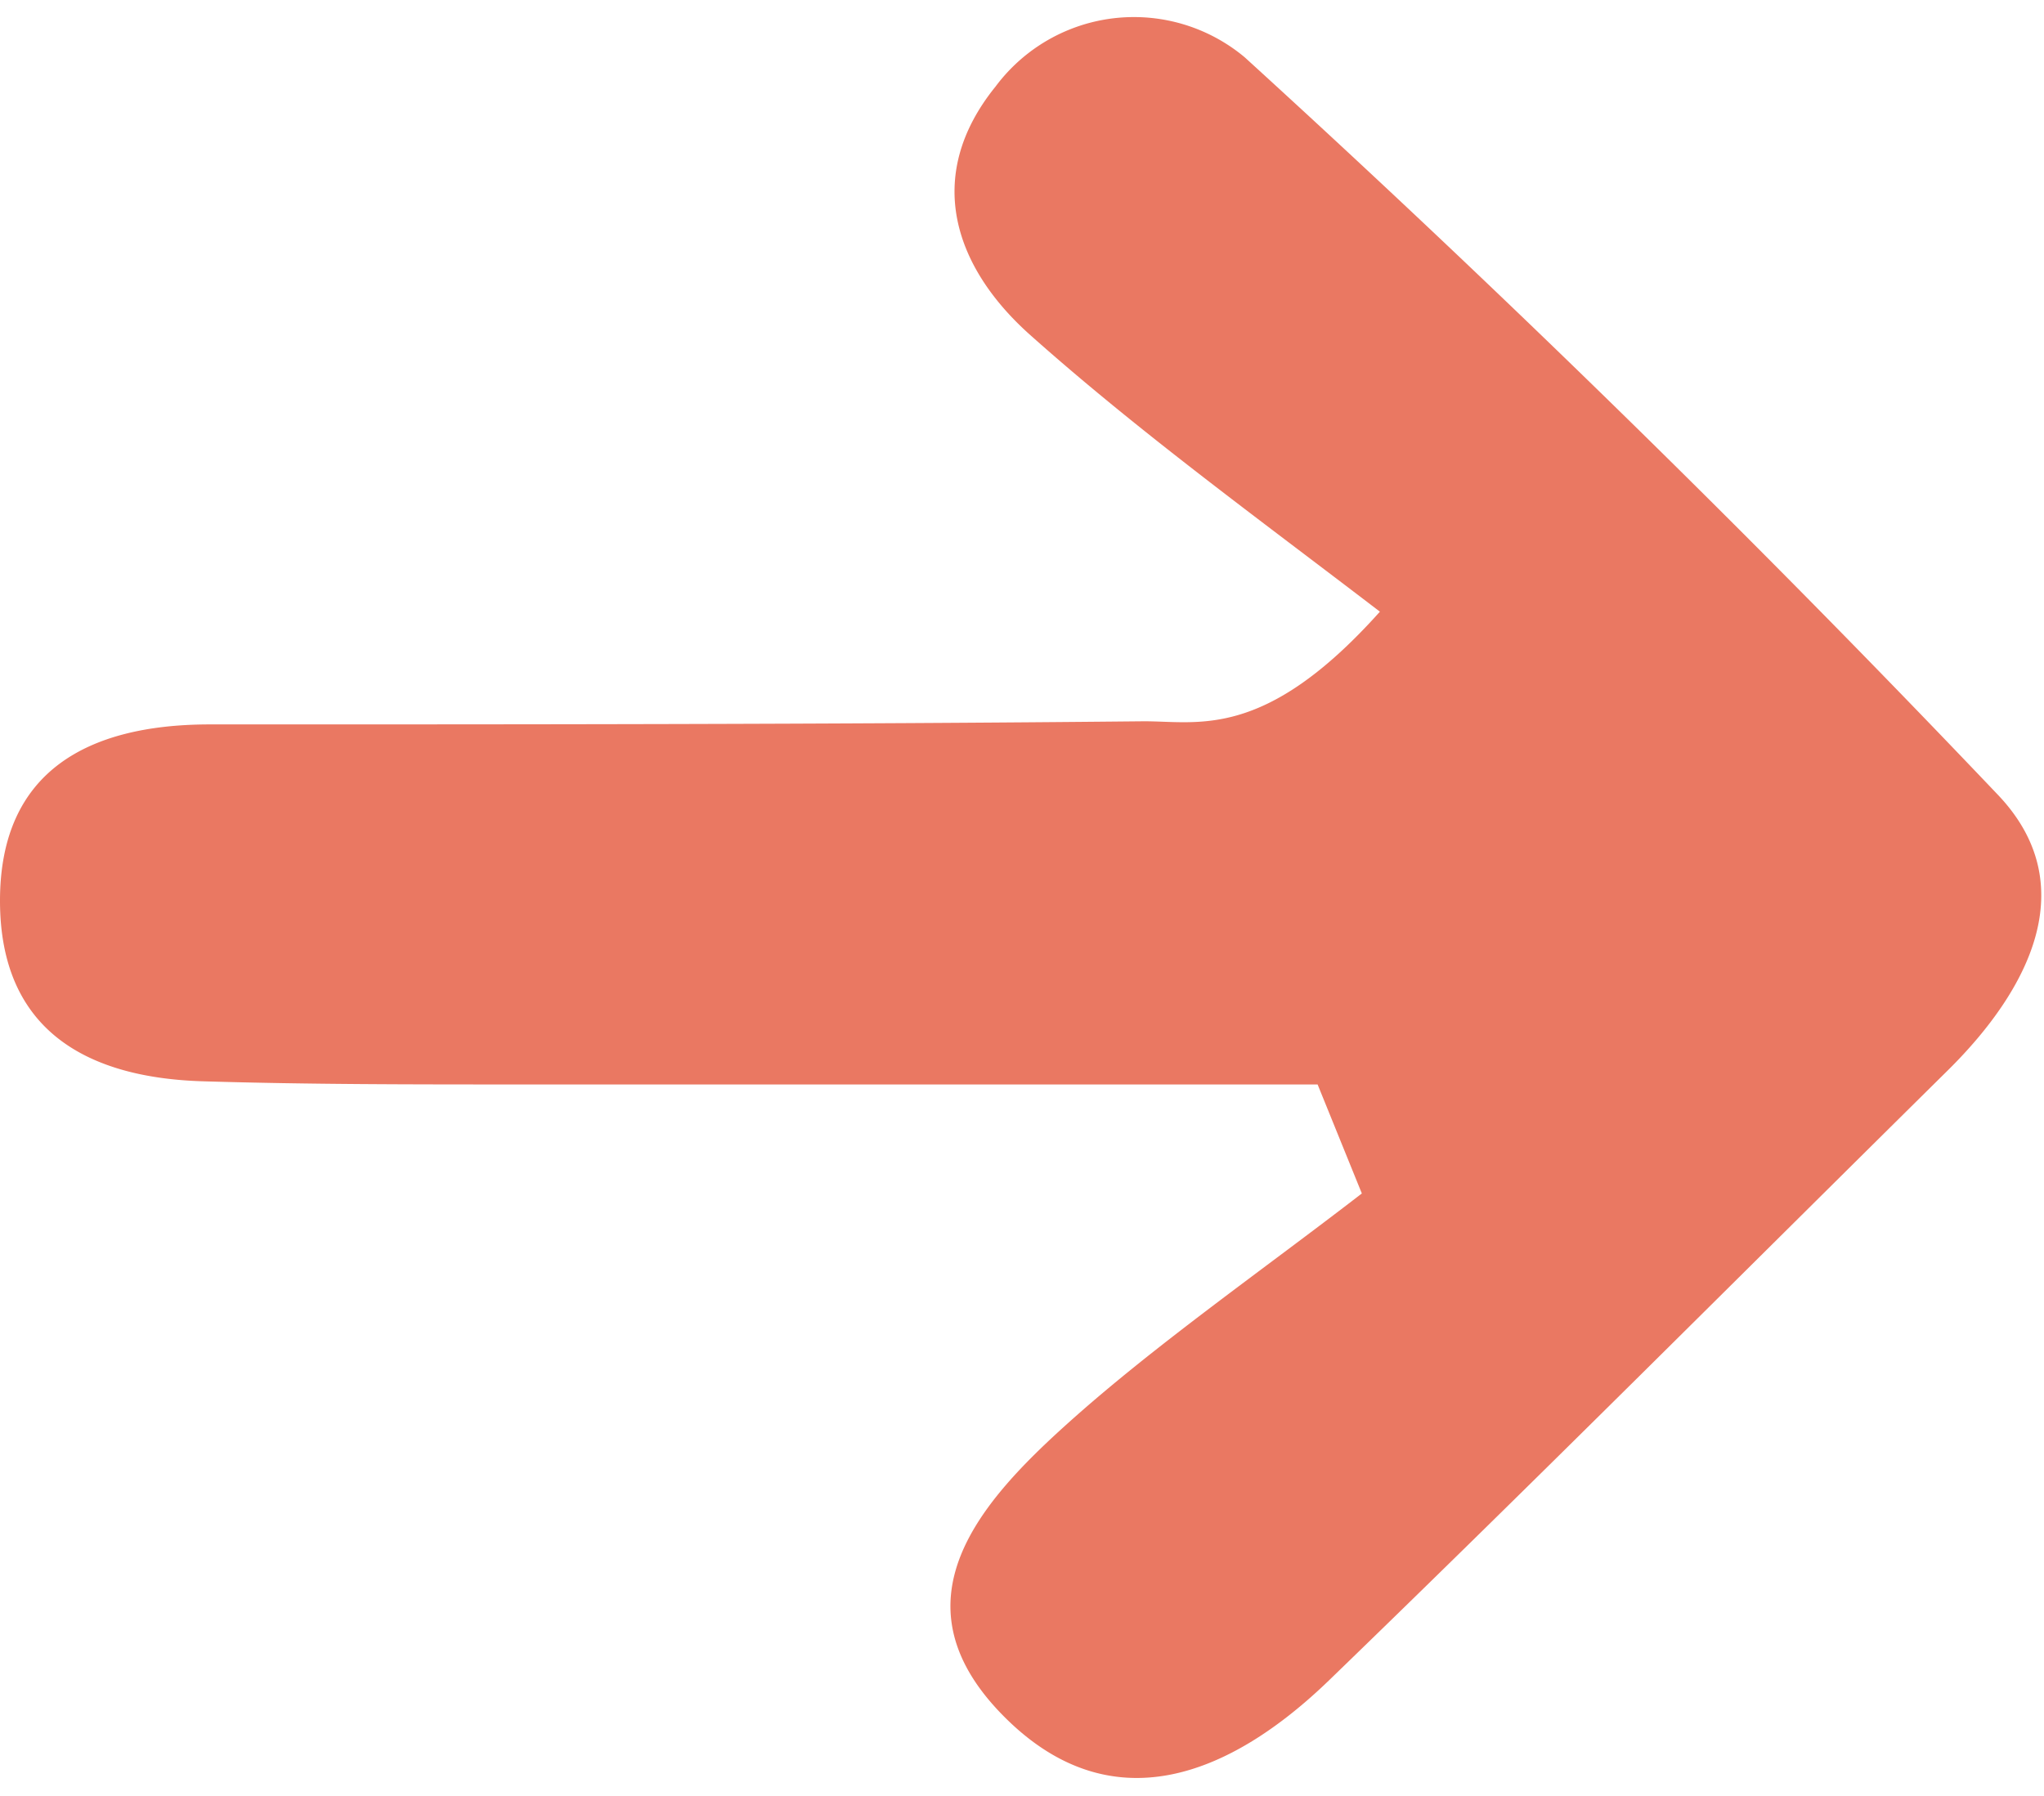 <svg id="Layer_1" data-name="Layer 1" xmlns="http://www.w3.org/2000/svg" viewBox="0 0 32.81 28.83"><path d="M22.15,9.82c-2-1.53-3.87-2.89-5.6-4.43-1.21-1.07-1.75-2.54-.57-4a2.77,2.77,0,0,1,4-.47c4.17,3.8,8.21,7.76,12.09,11.84,1.37,1.44.51,3.12-.79,4.41-3.31,3.27-6.6,6.57-9.94,9.8-1.57,1.52-3.51,2.36-5.27.54s-.32-3.41,1.07-4.66,3.14-2.47,4.72-3.69l-.71-1.75H8.28c-1.67,0-3.33,0-5-.05C1.42,17.31,0,16.56,0,14.46s1.44-2.82,3.33-2.83c5,0,10,0,15-.05C19.22,11.57,20.28,11.91,22.15,9.82Z" fill="#ea7862"/></svg>